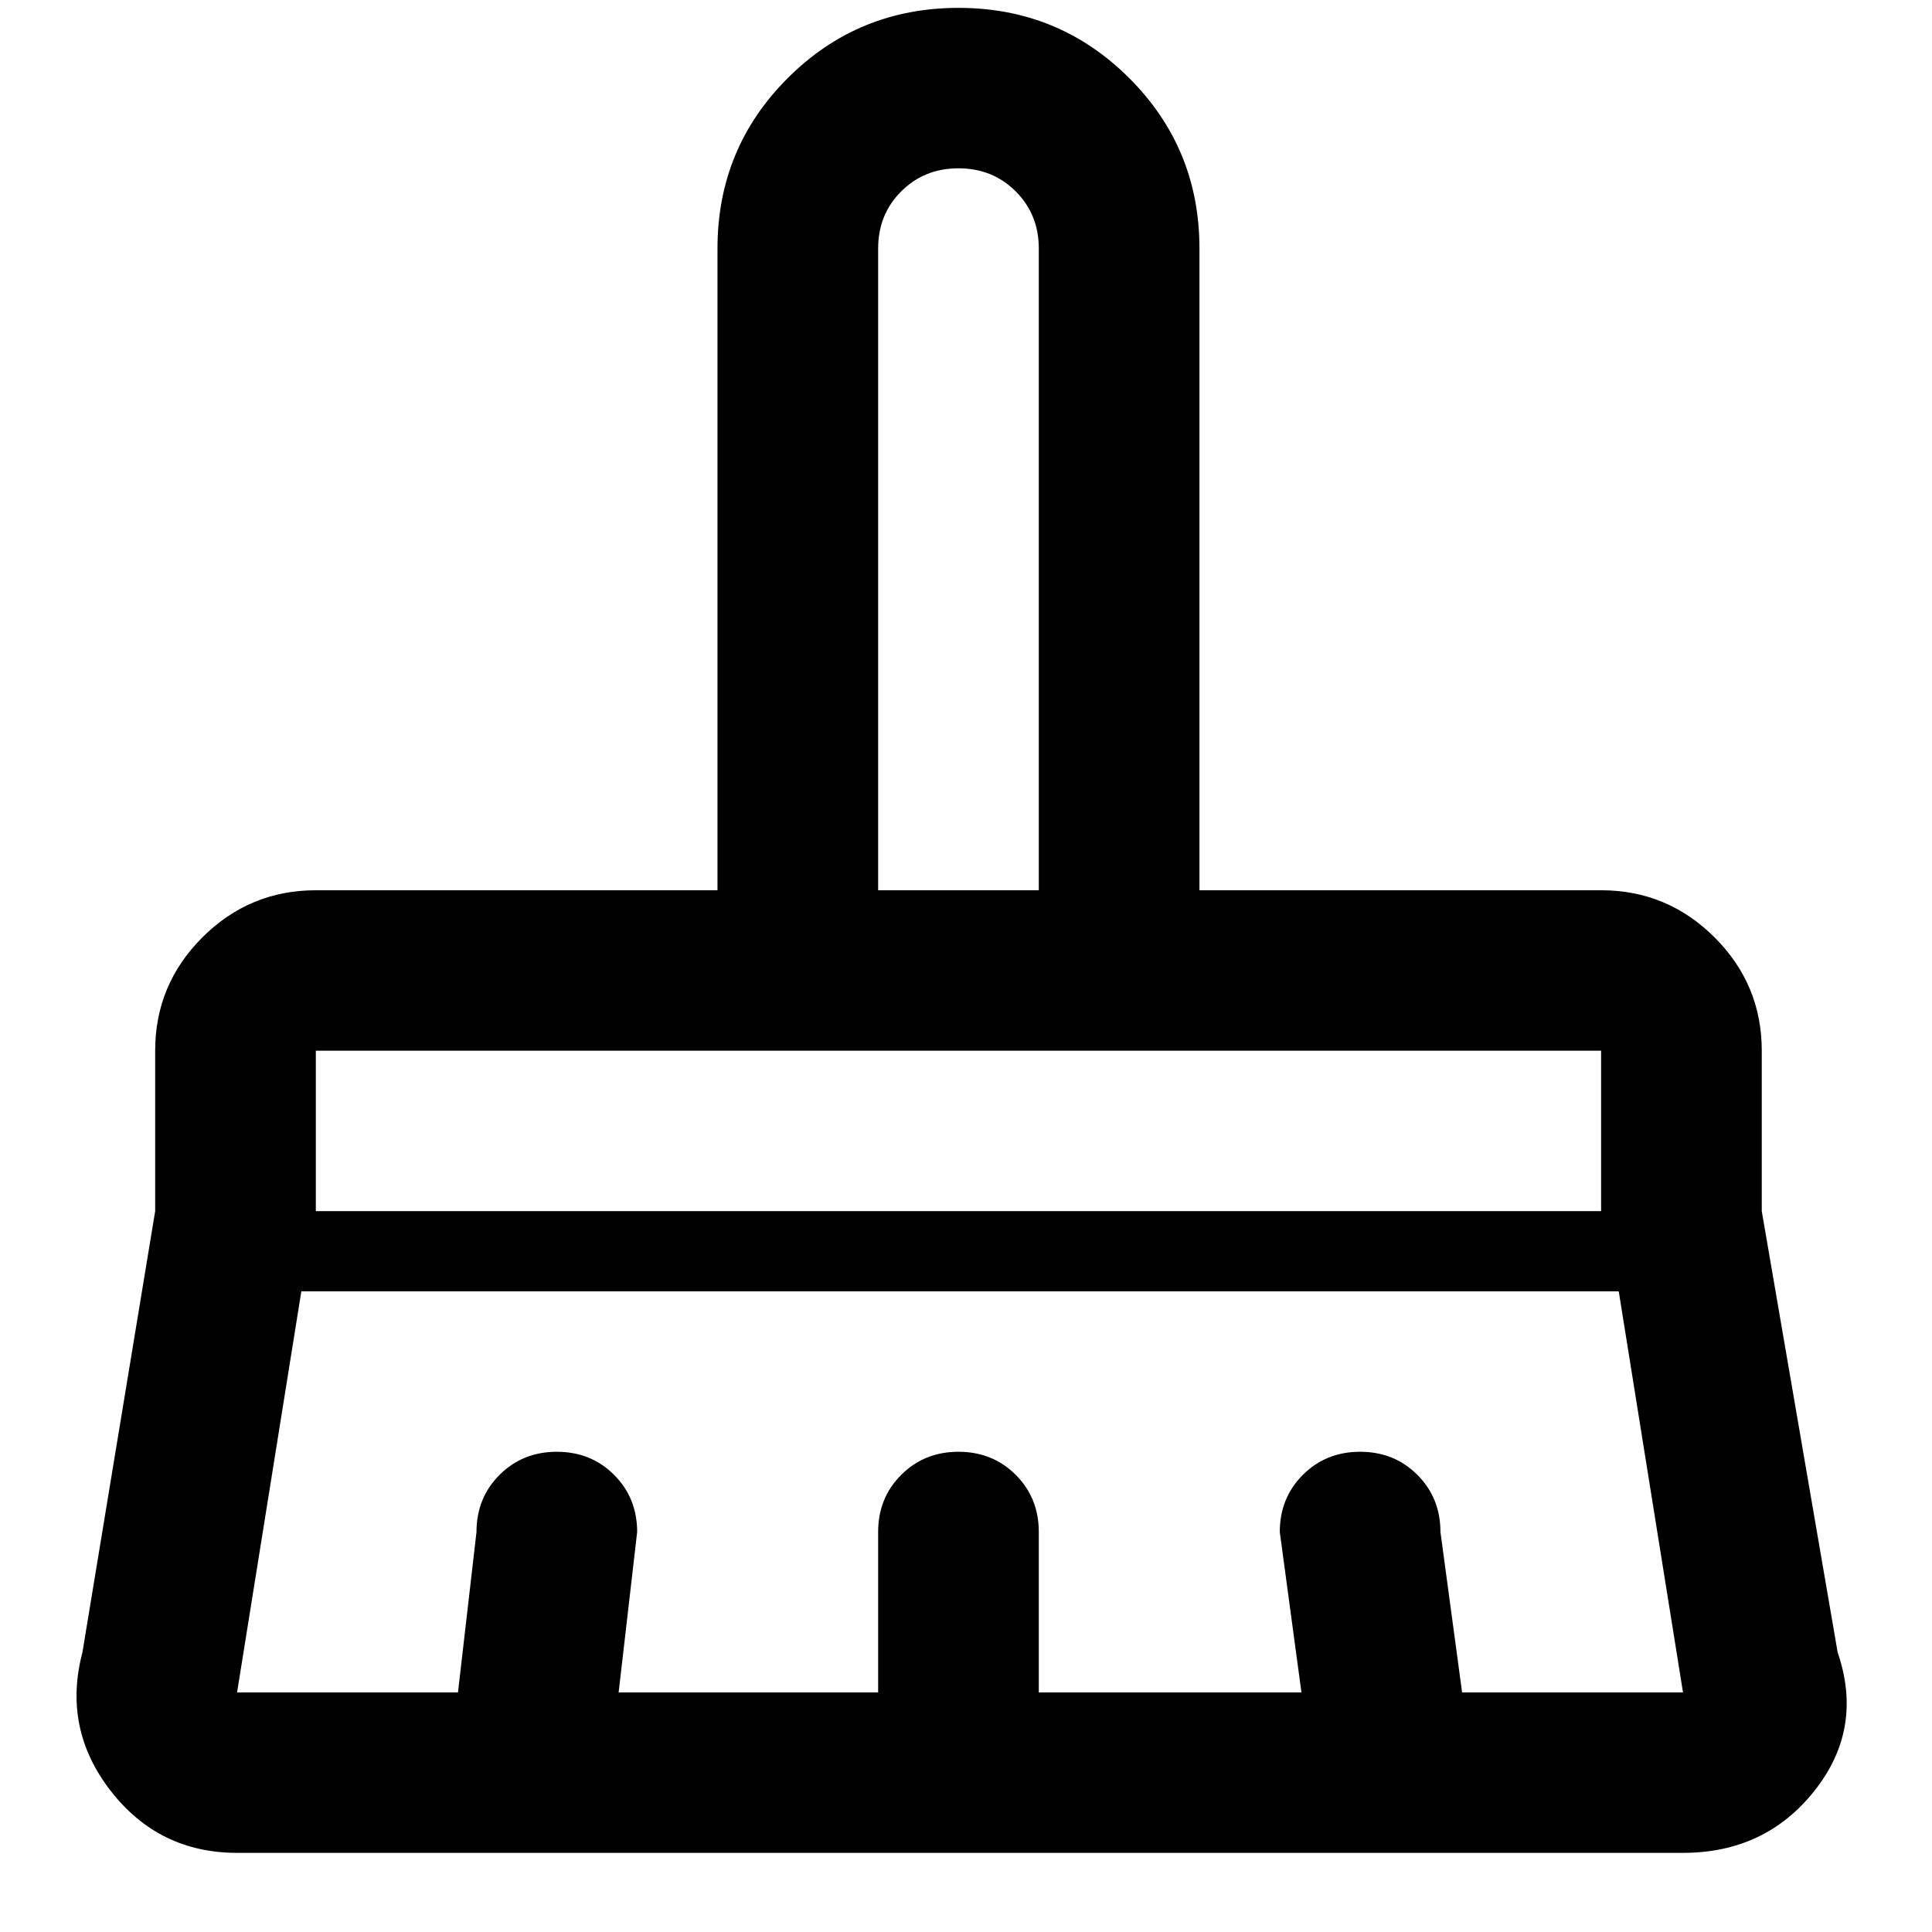 <?xml version="1.0" encoding="UTF-8" standalone="no"?>
<!DOCTYPE svg PUBLIC "-//W3C//DTD SVG 1.1//EN" "http://www.w3.org/Graphics/SVG/1.1/DTD/svg11.dtd">
<svg width="100%" height="100%" viewBox="0 0 24 24" version="1.1" xmlns="http://www.w3.org/2000/svg" xmlns:xlink="http://www.w3.org/1999/xlink" xml:space="preserve" xmlns:serif="http://www.serif.com/" style="fill-rule:evenodd;clip-rule:evenodd;stroke-linejoin:round;stroke-miterlimit:2;">
    <g transform="matrix(1,0,0,1,-1024.03,-138)">
        <g id="icon_clear" transform="matrix(0.247,0,0,0.346,990.443,188.792)">
            <rect x="135.887" y="-146.725" width="97.113" height="69.33" style="fill:none;"/>
            <g transform="matrix(0.101,0,0,0.072,135.704,-77.395)">
                <path d="M440,-520L520,-520L520,-840C520,-851.333 516.167,-860.833 508.5,-868.5C500.833,-876.167 491.333,-880 480,-880C468.667,-880 459.167,-876.167 451.5,-868.5C443.833,-860.833 440,-851.333 440,-840L440,-520ZM160,-360L800,-360L800,-440L160,-440L160,-360ZM120.783,-120L230.783,-120L240,-200C240,-211.333 243.833,-220.833 251.5,-228.5C259.167,-236.167 268.667,-240 280,-240C291.333,-240 300.833,-236.167 308.5,-228.5C316.167,-220.833 320,-211.333 320,-200L310.783,-120L440,-120L440,-200C440,-211.333 443.833,-220.833 451.5,-228.5C459.167,-236.167 468.667,-240 480,-240C491.333,-240 500.833,-236.167 508.5,-228.5C516.167,-220.833 520,-211.333 520,-200L520,-120L650.783,-120L640,-200C640,-211.333 643.833,-220.833 651.5,-228.5C659.167,-236.167 668.667,-240 680,-240C691.333,-240 700.833,-236.167 708.5,-228.5C716.167,-220.833 720,-211.333 720,-200L730.783,-120L840.783,-120L808.783,-320L152.783,-320L120.783,-120ZM840.783,-40L120.783,-40C94.783,-40 73.783,-50.333 57.783,-71C41.783,-91.667 37.116,-114.667 43.783,-140L80,-360L80,-440C80,-462 87.833,-480.833 103.5,-496.5C119.167,-512.167 138,-520 160,-520L360,-520L360,-840C360,-873.333 371.667,-901.667 395,-925C418.333,-948.333 446.667,-960 480,-960C513.333,-960 541.667,-948.333 565,-925C588.333,-901.667 600,-873.333 600,-840L600,-520L800,-520C822,-520 840.833,-512.167 856.5,-496.5C872.167,-480.833 880,-462 880,-440L880,-360L917.783,-140C926.449,-114.667 922.616,-91.667 906.283,-71C889.949,-50.333 868.116,-40 840.783,-40ZM520,-520L440,-520L520,-520Z" style="fill-rule:nonzero;"/>
            </g>
        </g>
    </g>
</svg>
